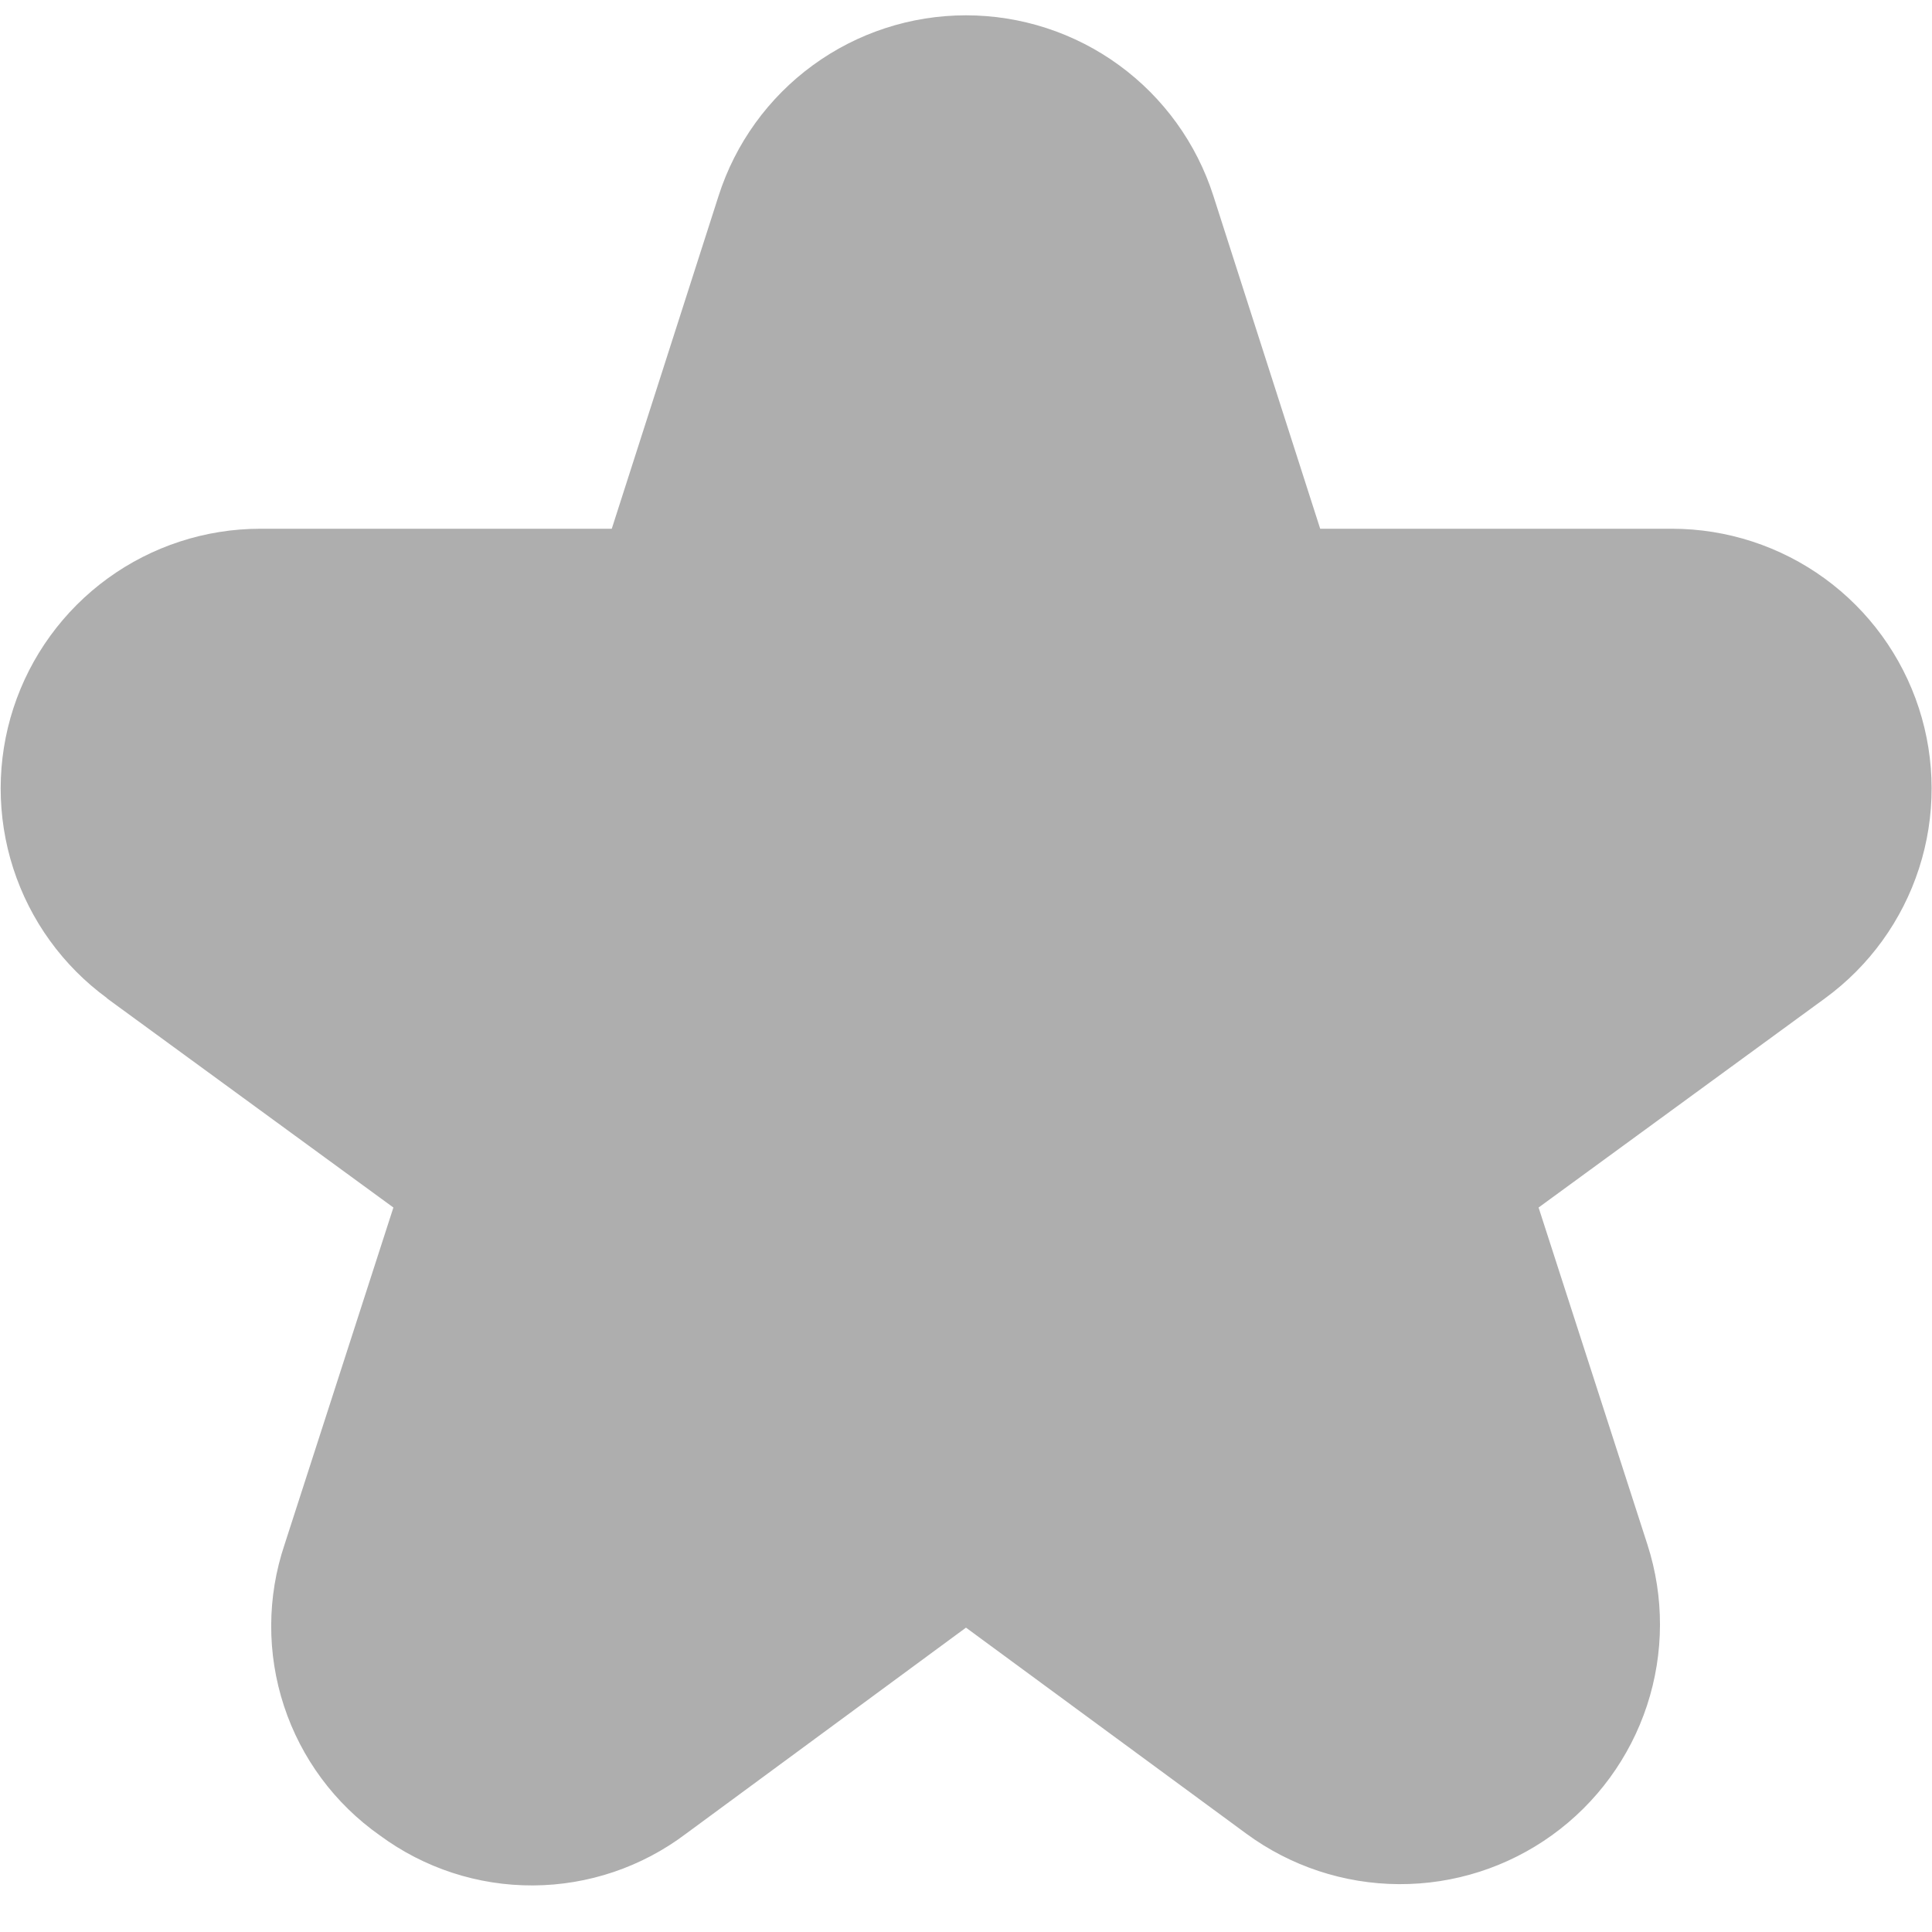 <svg width="95" height="95" viewBox="0 0 95 95" fill="none" xmlns="http://www.w3.org/2000/svg">
<path d="M5.252 49.084L19.344 59.376L13.992 75.949C13.127 78.52 13.116 81.301 13.961 83.878C14.805 86.456 16.46 88.691 18.679 90.251C20.859 91.861 23.501 92.724 26.212 92.71C28.922 92.697 31.556 91.808 33.72 90.176L47.499 80.034L61.282 90.164C63.459 91.765 66.087 92.634 68.789 92.647C71.49 92.661 74.127 91.817 76.319 90.237C78.511 88.657 80.145 86.423 80.988 83.856C81.83 81.289 81.837 78.521 81.007 75.949L75.655 59.376L89.746 49.084C91.92 47.495 93.536 45.26 94.363 42.697C95.191 40.135 95.187 37.376 94.353 34.816C93.519 32.256 91.897 30.025 89.719 28.441C87.541 26.858 84.918 26.003 82.226 25.999H64.916L59.663 9.628C58.837 7.051 57.214 4.802 55.028 3.207C52.842 1.612 50.205 0.753 47.499 0.753C44.793 0.753 42.157 1.612 39.971 3.207C37.784 4.802 36.161 7.051 35.335 9.628L30.082 25.999H12.789C10.096 26.003 7.473 26.858 5.295 28.441C3.117 30.025 1.496 32.256 0.661 34.816C-0.173 37.376 -0.176 40.135 0.651 42.697C1.478 45.26 3.094 47.495 5.268 49.084H5.252Z" fill="#AEAEAE"/>
</svg>
